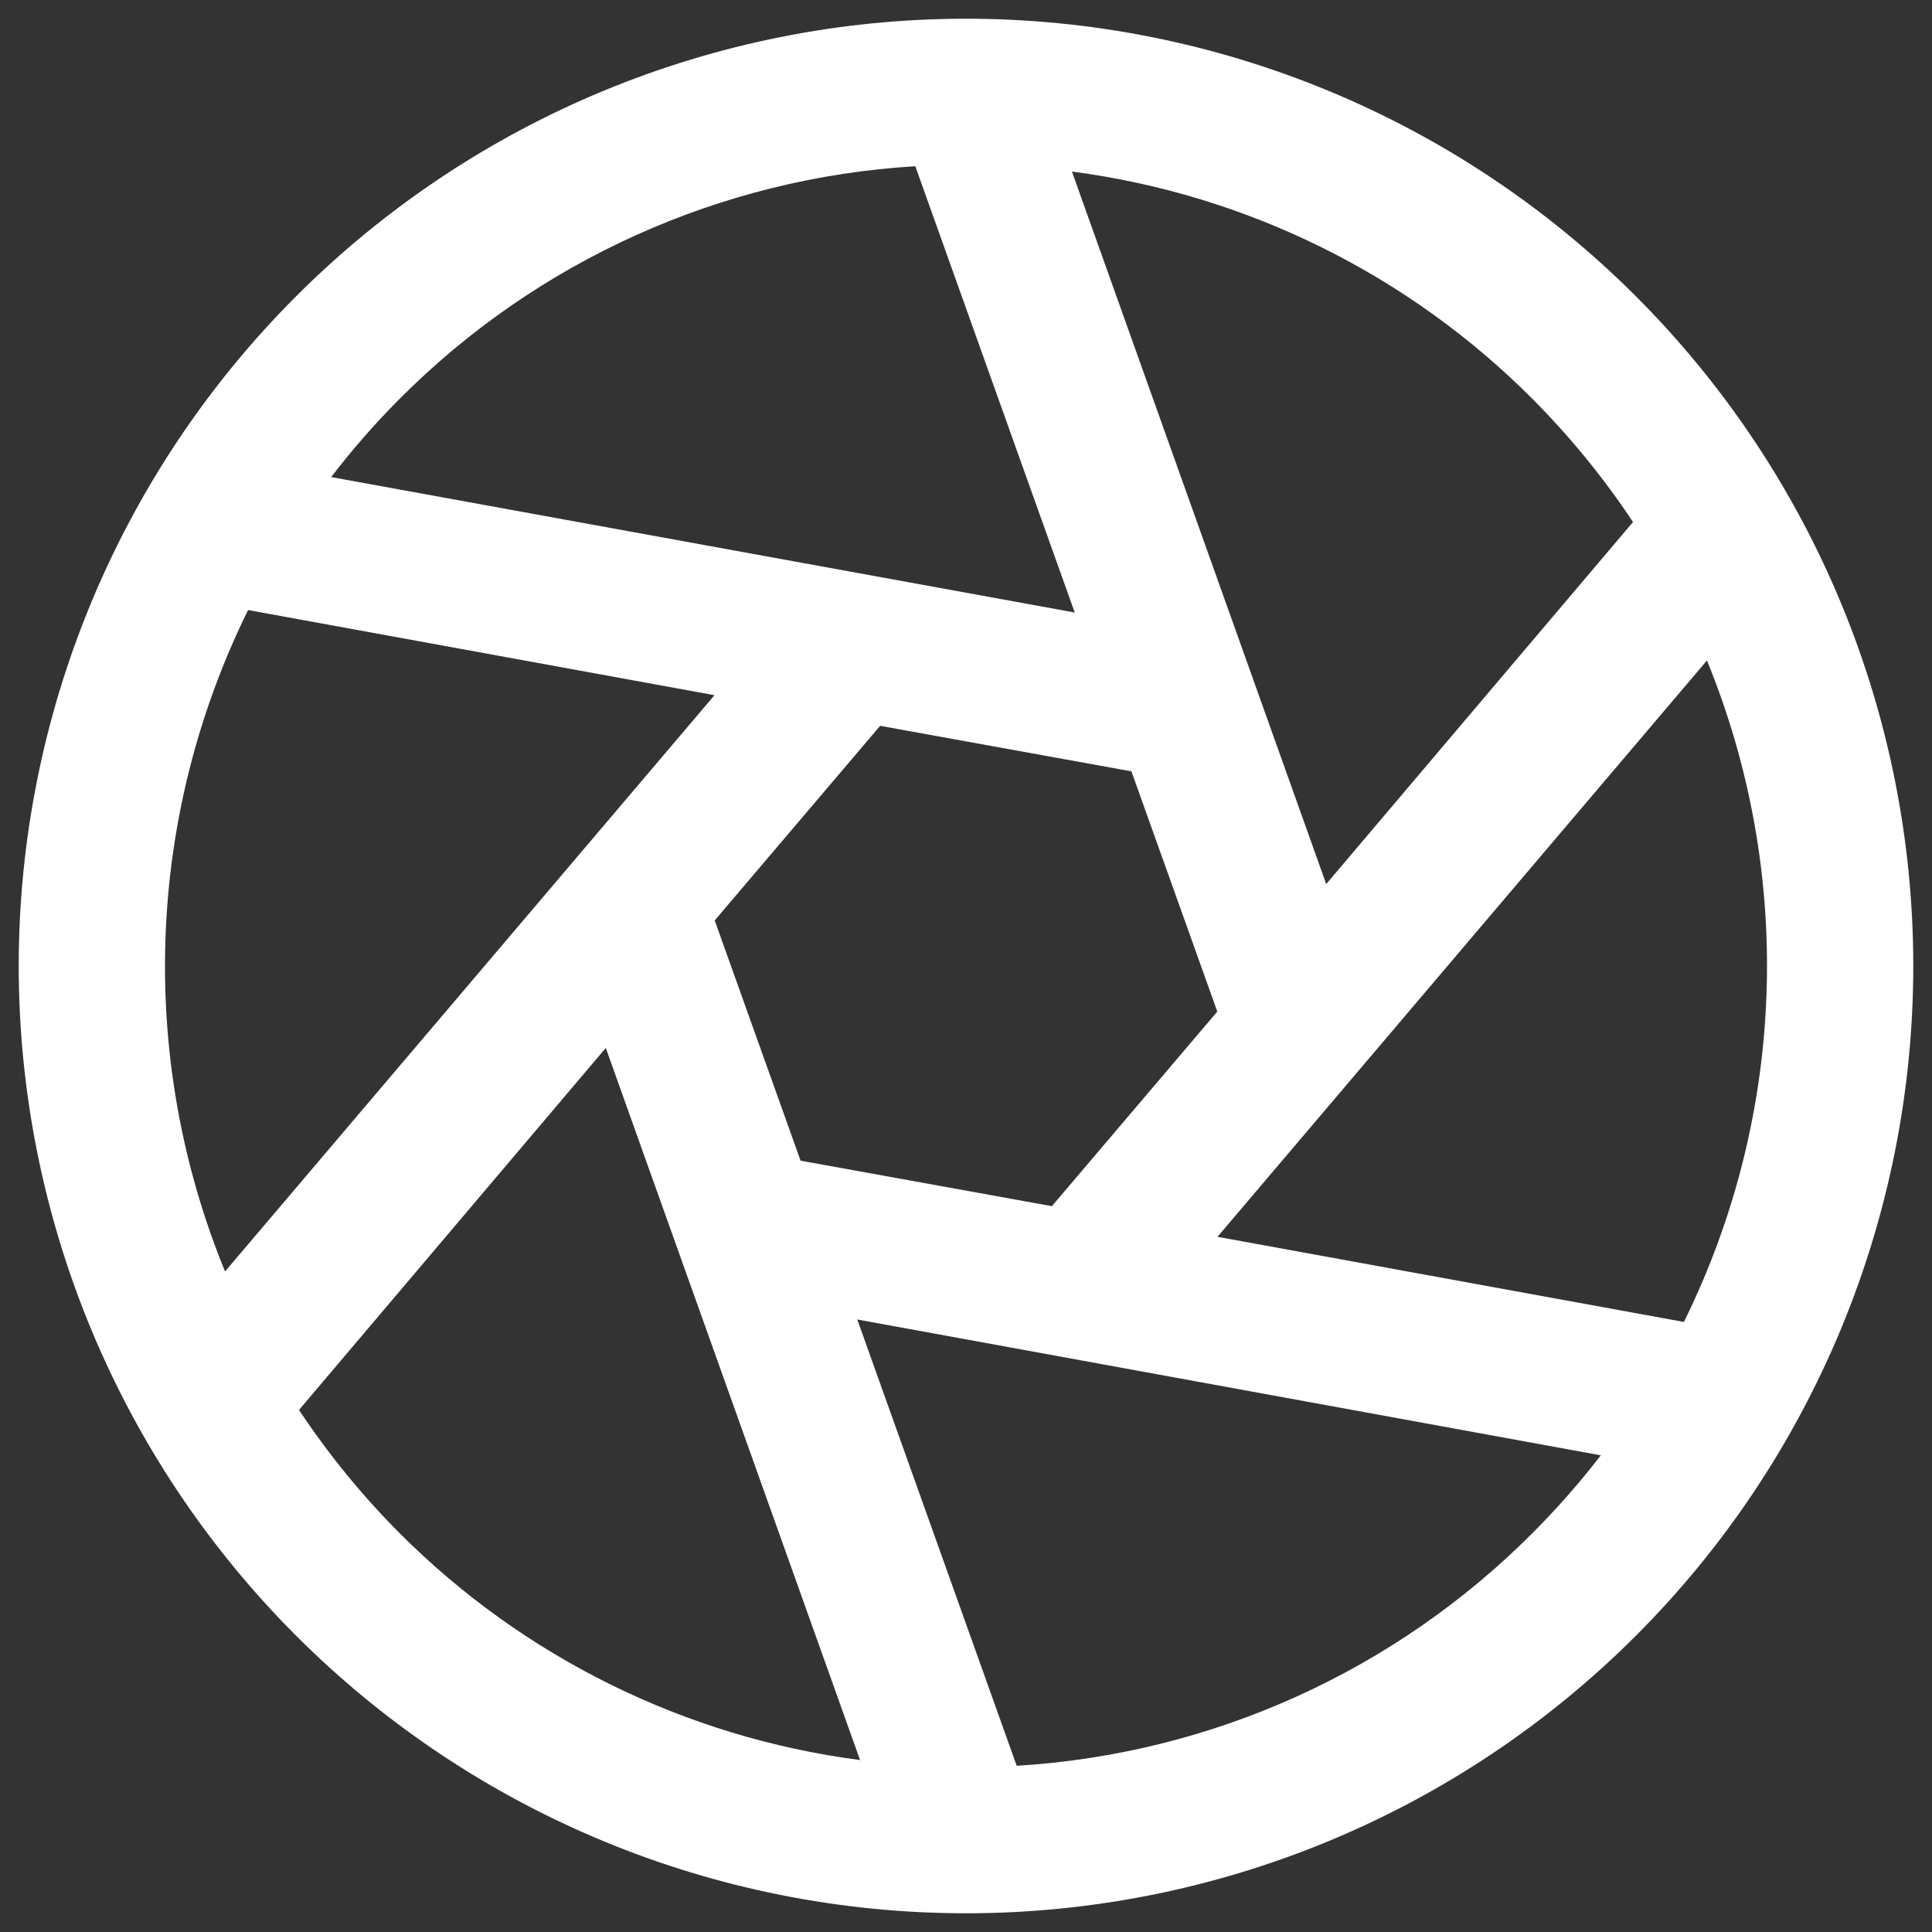 <svg width="29" height="29" viewBox="0 0 29 29" fill="none" xmlns="http://www.w3.org/2000/svg">
<rect x="0" y="0" width="29" height="29" fill="#333333" stroke="none"/>
<path d="M24.554 4.446C21.888 1.779 18.271 0.281 14.5 0.281C10.729 0.281 7.112 1.779 4.446 4.446C1.779 7.112 0.281 10.729 0.281 14.5C0.281 18.271 1.779 21.888 4.446 24.554C7.112 27.221 10.729 28.719 14.5 28.719C18.271 28.719 21.888 27.221 24.554 24.554C27.221 21.888 28.719 18.271 28.719 14.5C28.719 10.729 27.221 7.112 24.554 4.446ZM23.008 5.993C23.569 6.557 24.073 7.174 24.512 7.836L19.907 13.27L16.09 2.575C18.711 2.918 21.144 4.12 23.008 5.993ZM18.272 15.184L15.789 18.105L12.017 17.422L10.728 13.816L13.211 10.895L16.983 11.578L18.272 15.184ZM5.992 5.993C8.058 3.916 10.815 2.671 13.739 2.495L16.132 9.194L4.971 7.161C5.286 6.75 5.627 6.36 5.992 5.993ZM3.378 19.085C2.729 17.501 2.424 15.796 2.484 14.084C2.543 12.372 2.966 10.693 3.724 9.157L10.725 10.435L3.378 19.085ZM5.992 23.007C5.431 22.443 4.927 21.826 4.488 21.164L9.093 15.73L12.91 26.419C10.29 26.078 7.857 24.878 5.992 23.007ZM23.008 23.007C20.942 25.084 18.185 26.329 15.261 26.505L12.868 19.806L24.029 21.845C23.714 22.253 23.373 22.642 23.008 23.007ZM18.275 18.565L25.622 9.914C26.271 11.499 26.576 13.204 26.516 14.916C26.457 16.628 26.034 18.307 25.276 19.843L18.275 18.565Z" fill="white"/>
</svg>
